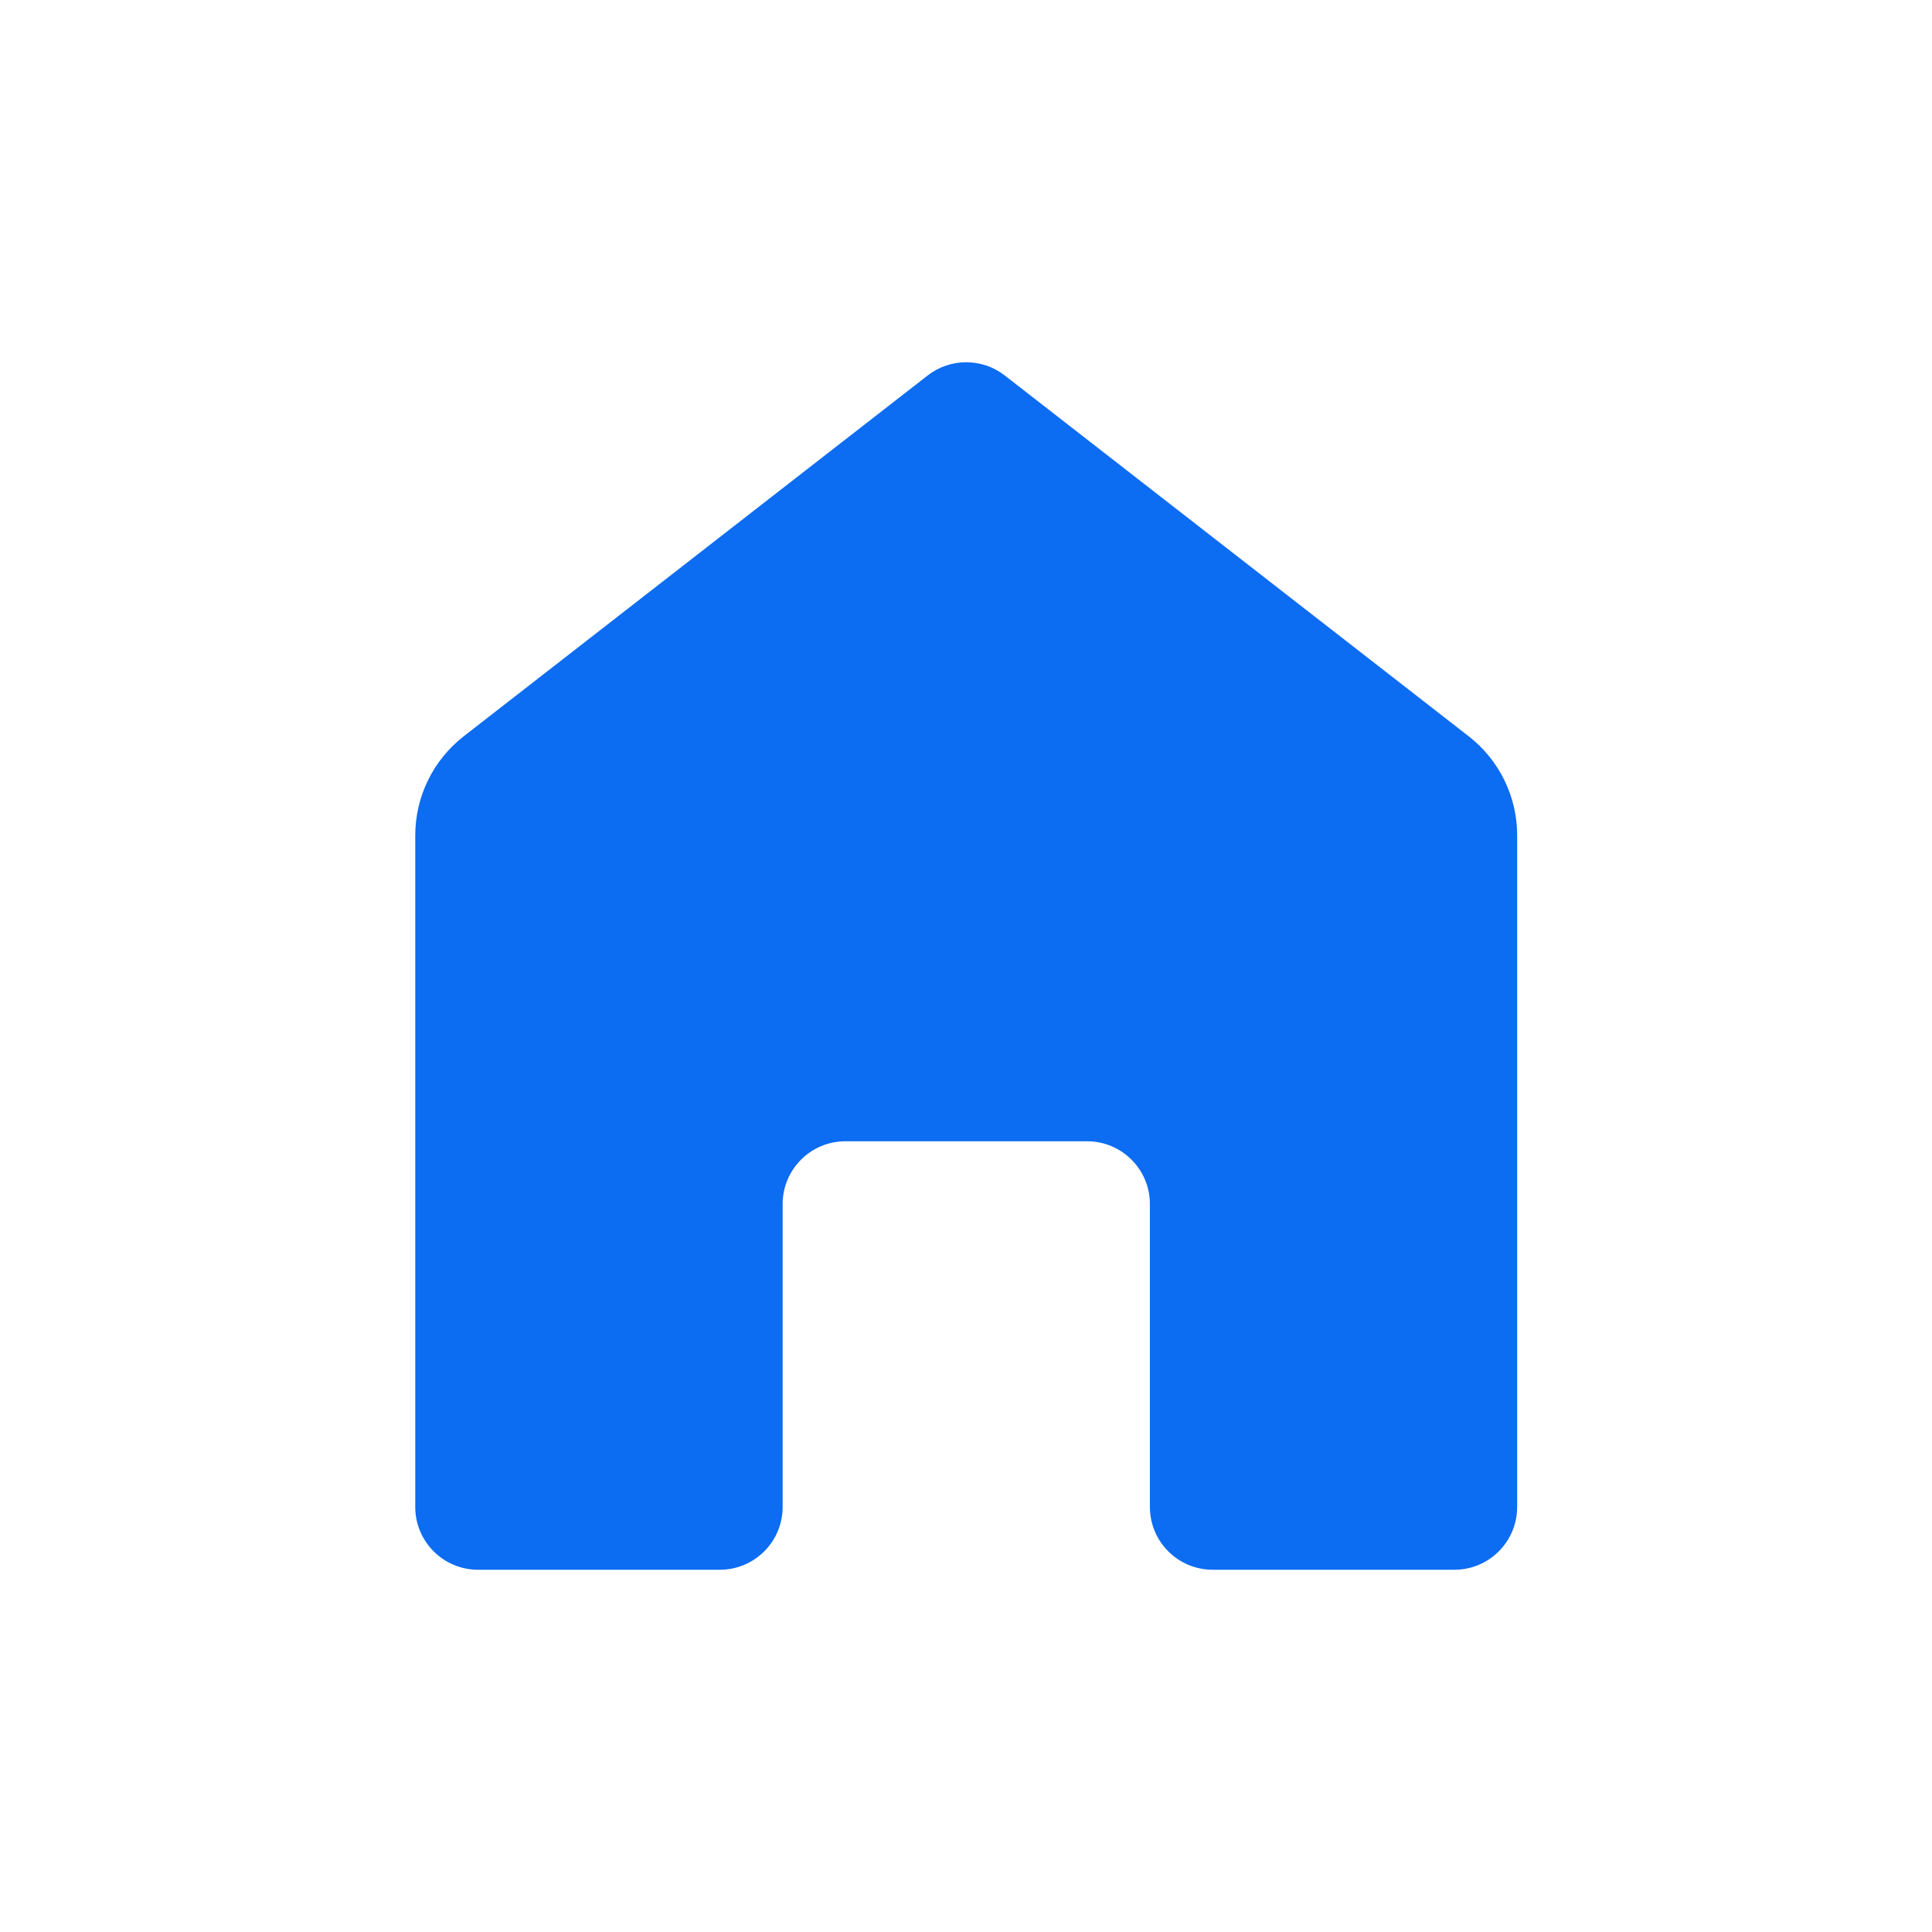 <svg fill="none" height="32" viewBox="0 0 32 32" width="32" xmlns="http://www.w3.org/2000/svg"><path d="m11.923 26c.574 0 1.04-.466 1.04-1.04v-5.017c0-.574.466-1.04 1.04-1.04h4.003c.574 0 1.04.466 1.04 1.04v5.017c0 .574.466 1.04 1.04 1.04h4.003c.574 0 1.04-.466 1.04-1.04v-11.123c0-.642-.296-1.248-.803-1.642l-7.684-5.976c-.376-.292-.901-.292-1.277 0l-7.684 5.976c-.507.394-.803 1-.803 1.642v11.123c0 .574.466 1.04 1.04 1.04z" fill="#0c6cf2"/></svg>